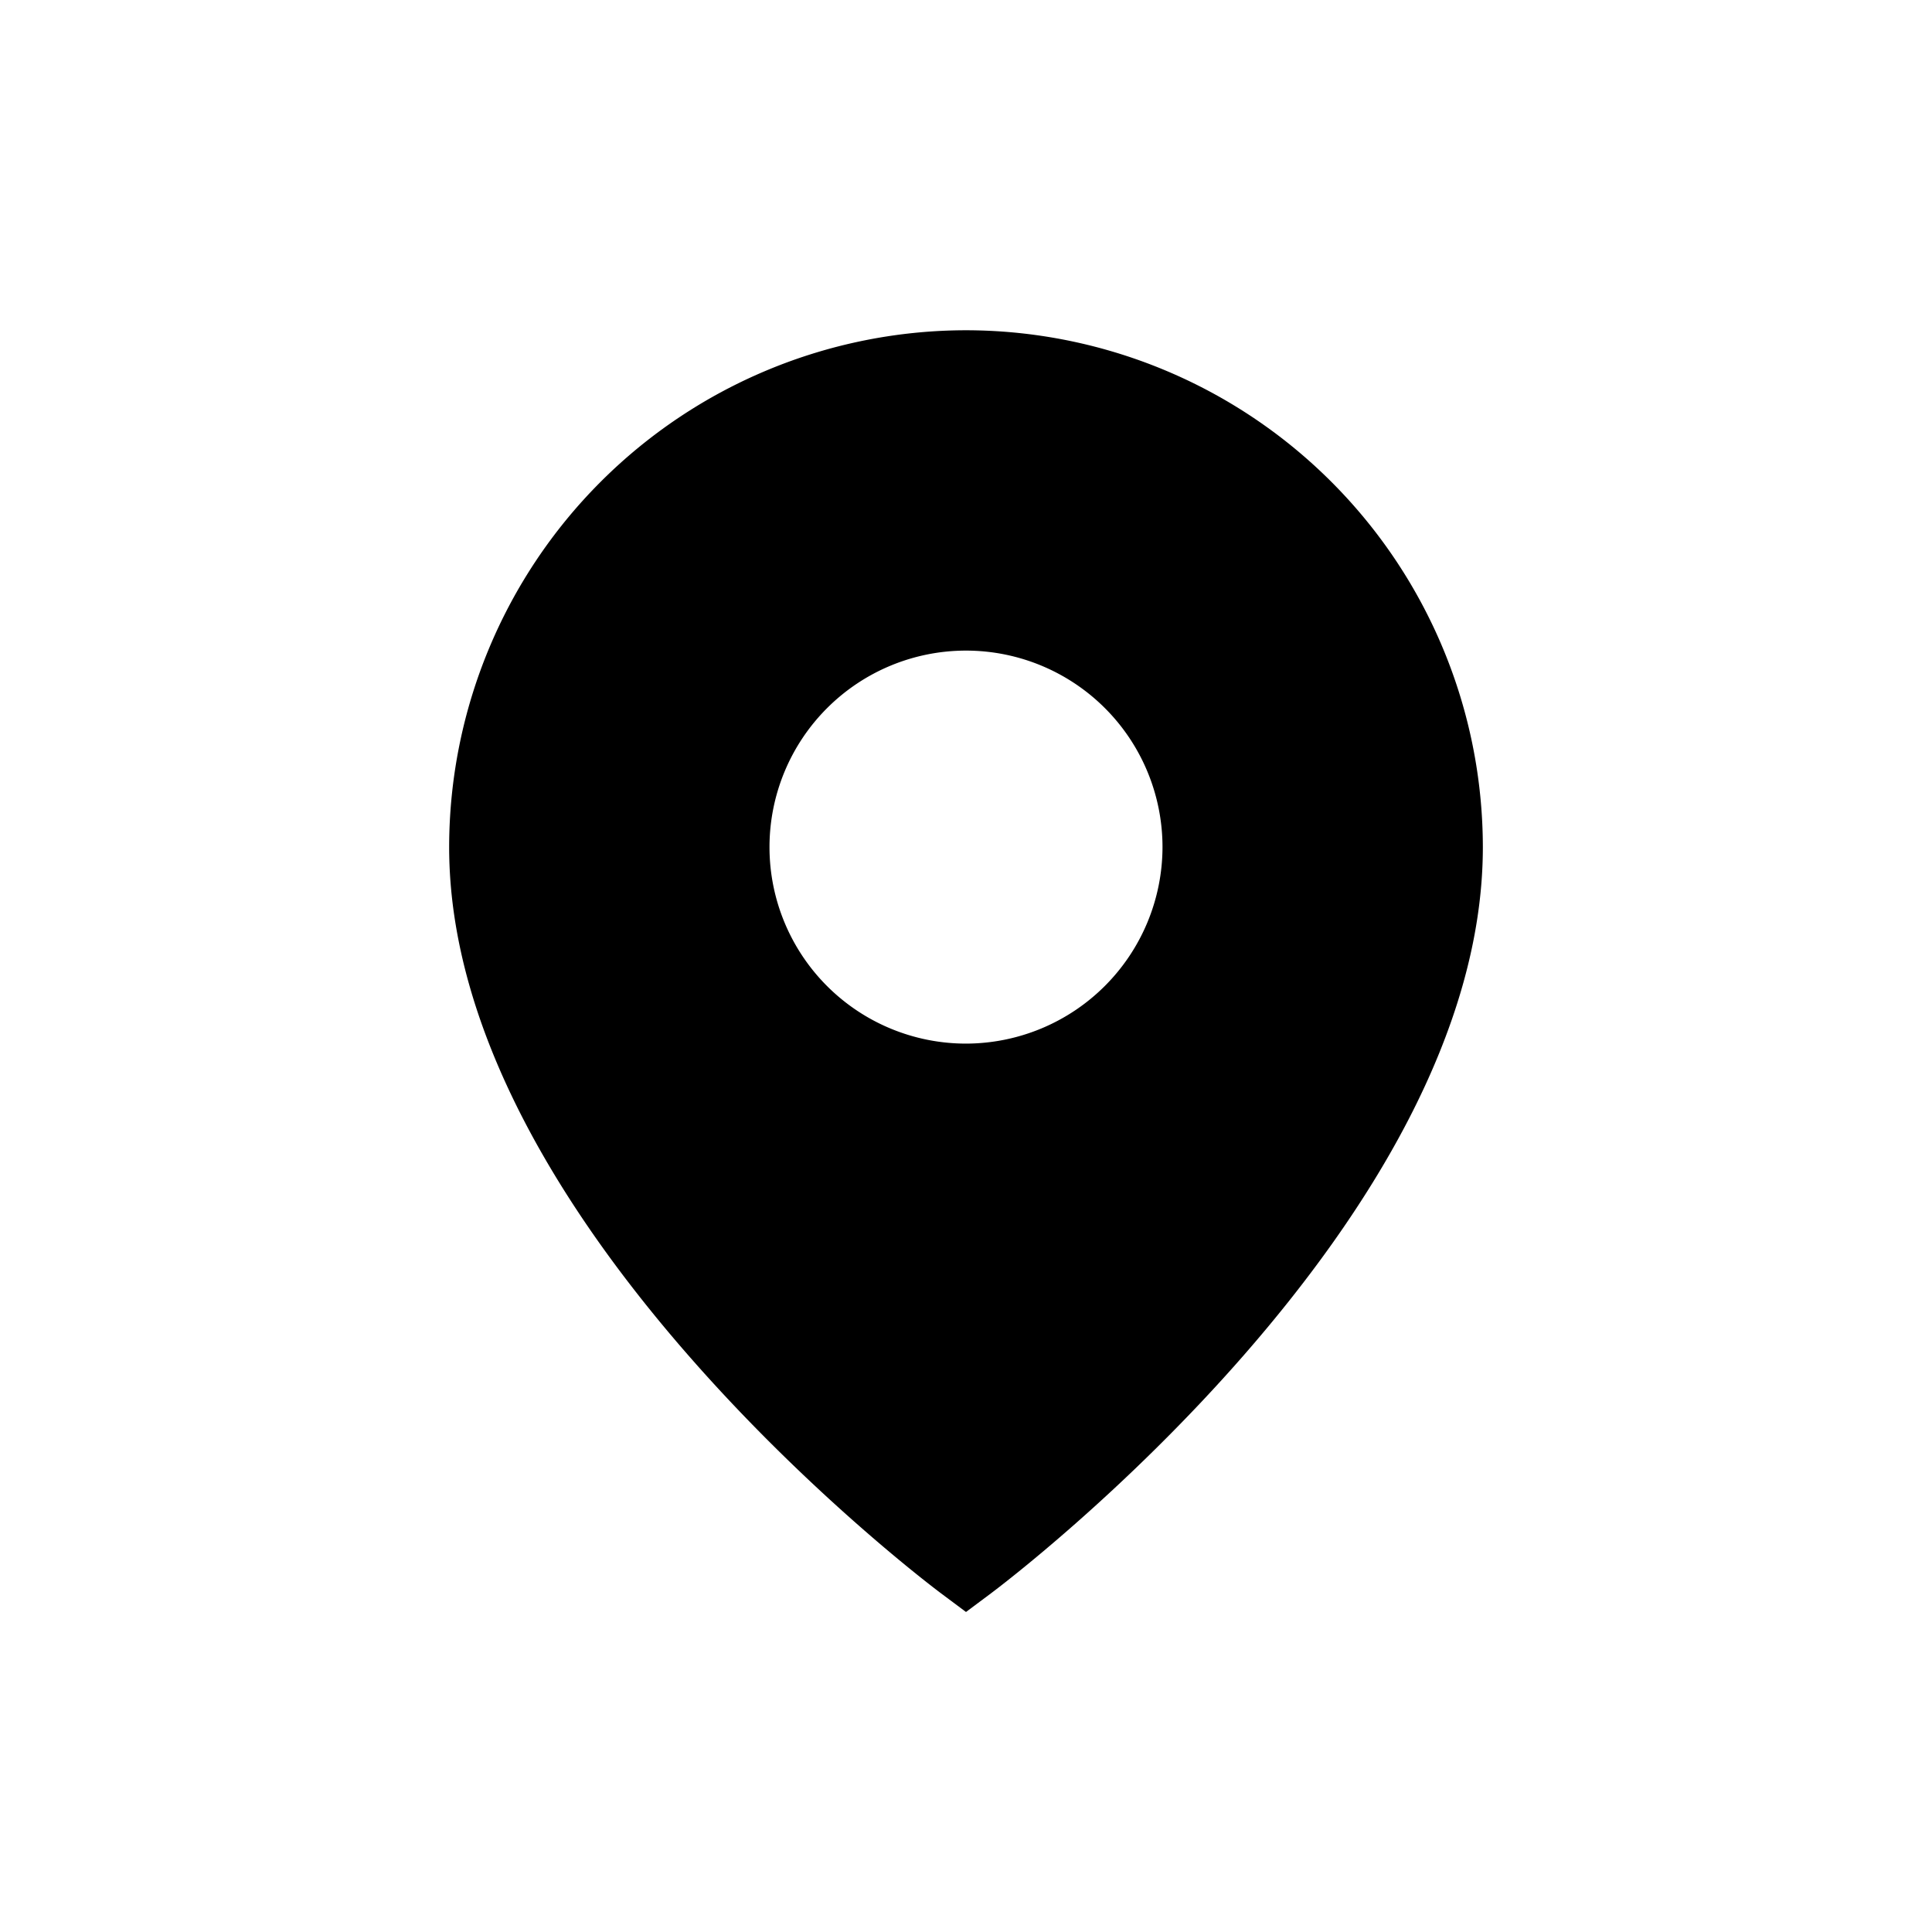 <svg id="Layer_1" data-name="Layer 1" xmlns="http://www.w3.org/2000/svg" viewBox="0 0 117 117"><title>pin_alt</title><path d="M58.5,20A31.33,31.33,0,0,0,27.2,51.3c0,22.59,28.58,44.29,29.8,45.2l1.5,1.12L60,96.5c1.22-.91,29.8-22.61,29.8-45.2A31.33,31.33,0,0,0,58.5,20Zm0,43.2A11.9,11.9,0,1,1,70.4,51.3,11.92,11.92,0,0,1,58.5,63.2Z"/></svg>